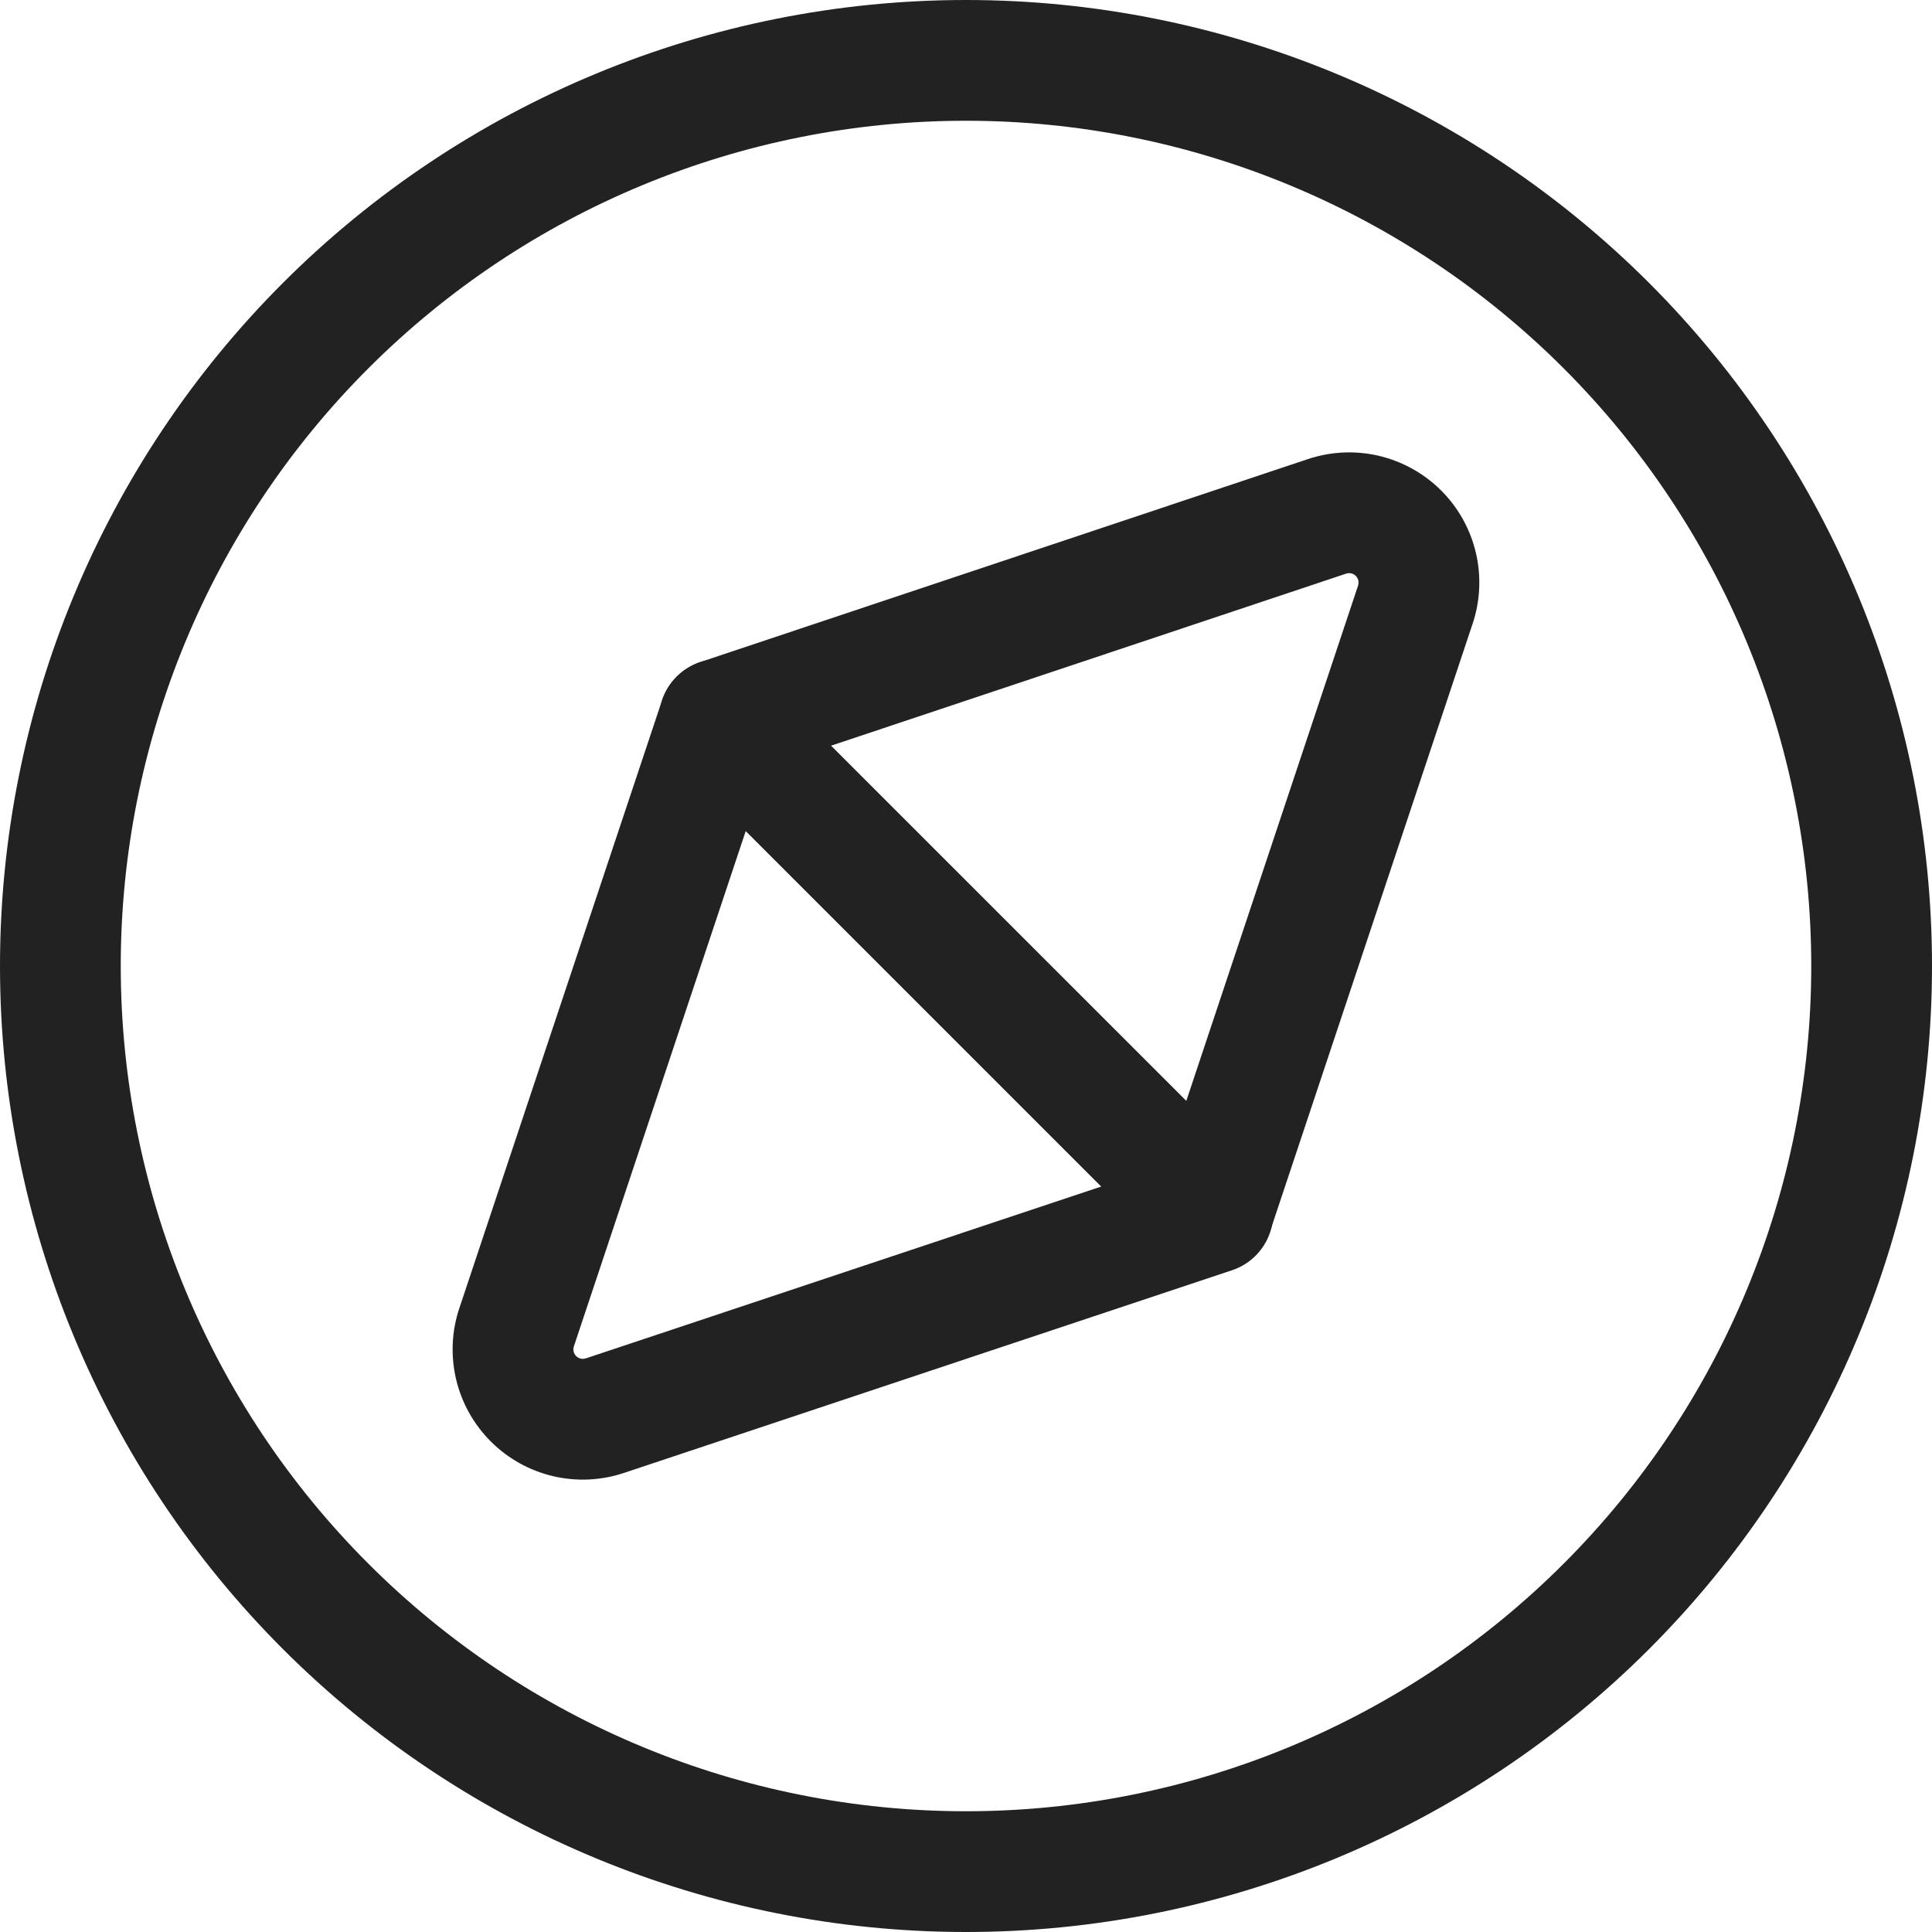 <?xml version="1.0" encoding="UTF-8" standalone="no"?>
<svg width="100%" height="100%" viewBox="0 0 32 32" version="1.1" xmlns="http://www.w3.org/2000/svg" xmlns:xlink="http://www.w3.org/1999/xlink" xml:space="preserve" xmlns:serif="http://www.serif.com/" style="fill-rule:evenodd;clip-rule:evenodd;stroke-linejoin:round;stroke-miterlimit:2;">
    <g>
        <path d="M0,16C0,11.757 1.686,7.687 4.686,4.686C7.687,1.686 11.757,0 16,0C20.243,0 24.313,1.686 27.314,4.686C30.314,7.687 32,11.757 32,16C32,20.243 30.314,24.313 27.314,27.314C24.313,30.314 20.243,32 16,32C11.757,32 7.687,30.314 4.686,27.314C1.686,24.313 0,20.243 0,16ZM2,16C2,19.713 3.475,23.274 6.101,25.899C8.726,28.525 12.287,30 16,30C19.713,30 23.274,28.525 25.899,25.899C28.525,23.274 30,19.713 30,16C30,12.287 28.525,8.726 25.899,6.101C23.274,3.475 19.713,2 16,2C12.287,2 8.726,3.475 6.101,6.101C3.475,8.726 2,12.287 2,16Z" style="fill:rgb(34,34,34);"/>
        <path d="M24.389,10.338C24.389,10.339 24.387,10.342 24.387,10.343L21.034,20.402C20.925,20.73 20.653,20.979 20.315,21.059C19.978,21.138 19.624,21.038 19.379,20.793L11.208,12.622C10.963,12.377 10.862,12.022 10.942,11.685C11.021,11.348 11.27,11.076 11.598,10.966C11.598,10.966 21.657,7.606 21.652,7.608C22.033,7.478 22.443,7.458 22.835,7.549C23.227,7.641 23.586,7.84 23.871,8.125C24.155,8.409 24.355,8.768 24.446,9.16C24.537,9.55 24.517,9.958 24.389,10.338ZM22.494,9.699C22.503,9.672 22.504,9.642 22.498,9.614C22.491,9.585 22.477,9.559 22.456,9.539C22.436,9.518 22.41,9.504 22.381,9.497C22.353,9.491 22.323,9.492 22.296,9.501L22.291,9.503L13.765,12.351L19.649,18.234L22.492,9.705L22.494,9.699Z" style="fill:rgb(34,34,34);"/>
        <path d="M10.966,11.598C11.141,11.075 11.707,10.791 12.231,10.966C12.755,11.141 13.038,11.707 12.863,12.231L9.507,22.295L9.505,22.3C9.496,22.328 9.495,22.358 9.501,22.386C9.508,22.414 9.522,22.441 9.543,22.461C9.563,22.482 9.589,22.496 9.618,22.503C9.646,22.509 9.676,22.508 9.703,22.498L9.709,22.497L19.773,19.142C20.297,18.967 20.863,19.251 21.038,19.774C21.213,20.298 20.929,20.865 20.406,21.039C20.406,21.039 10.342,24.394 10.347,24.392C9.966,24.522 9.556,24.542 9.164,24.451C8.772,24.359 8.413,24.16 8.129,23.875C7.844,23.591 7.645,23.232 7.553,22.84C7.462,22.448 7.482,22.038 7.61,21.662L10.966,11.598Z" style="fill:rgb(34,34,34);"/>
    </g>
</svg>
